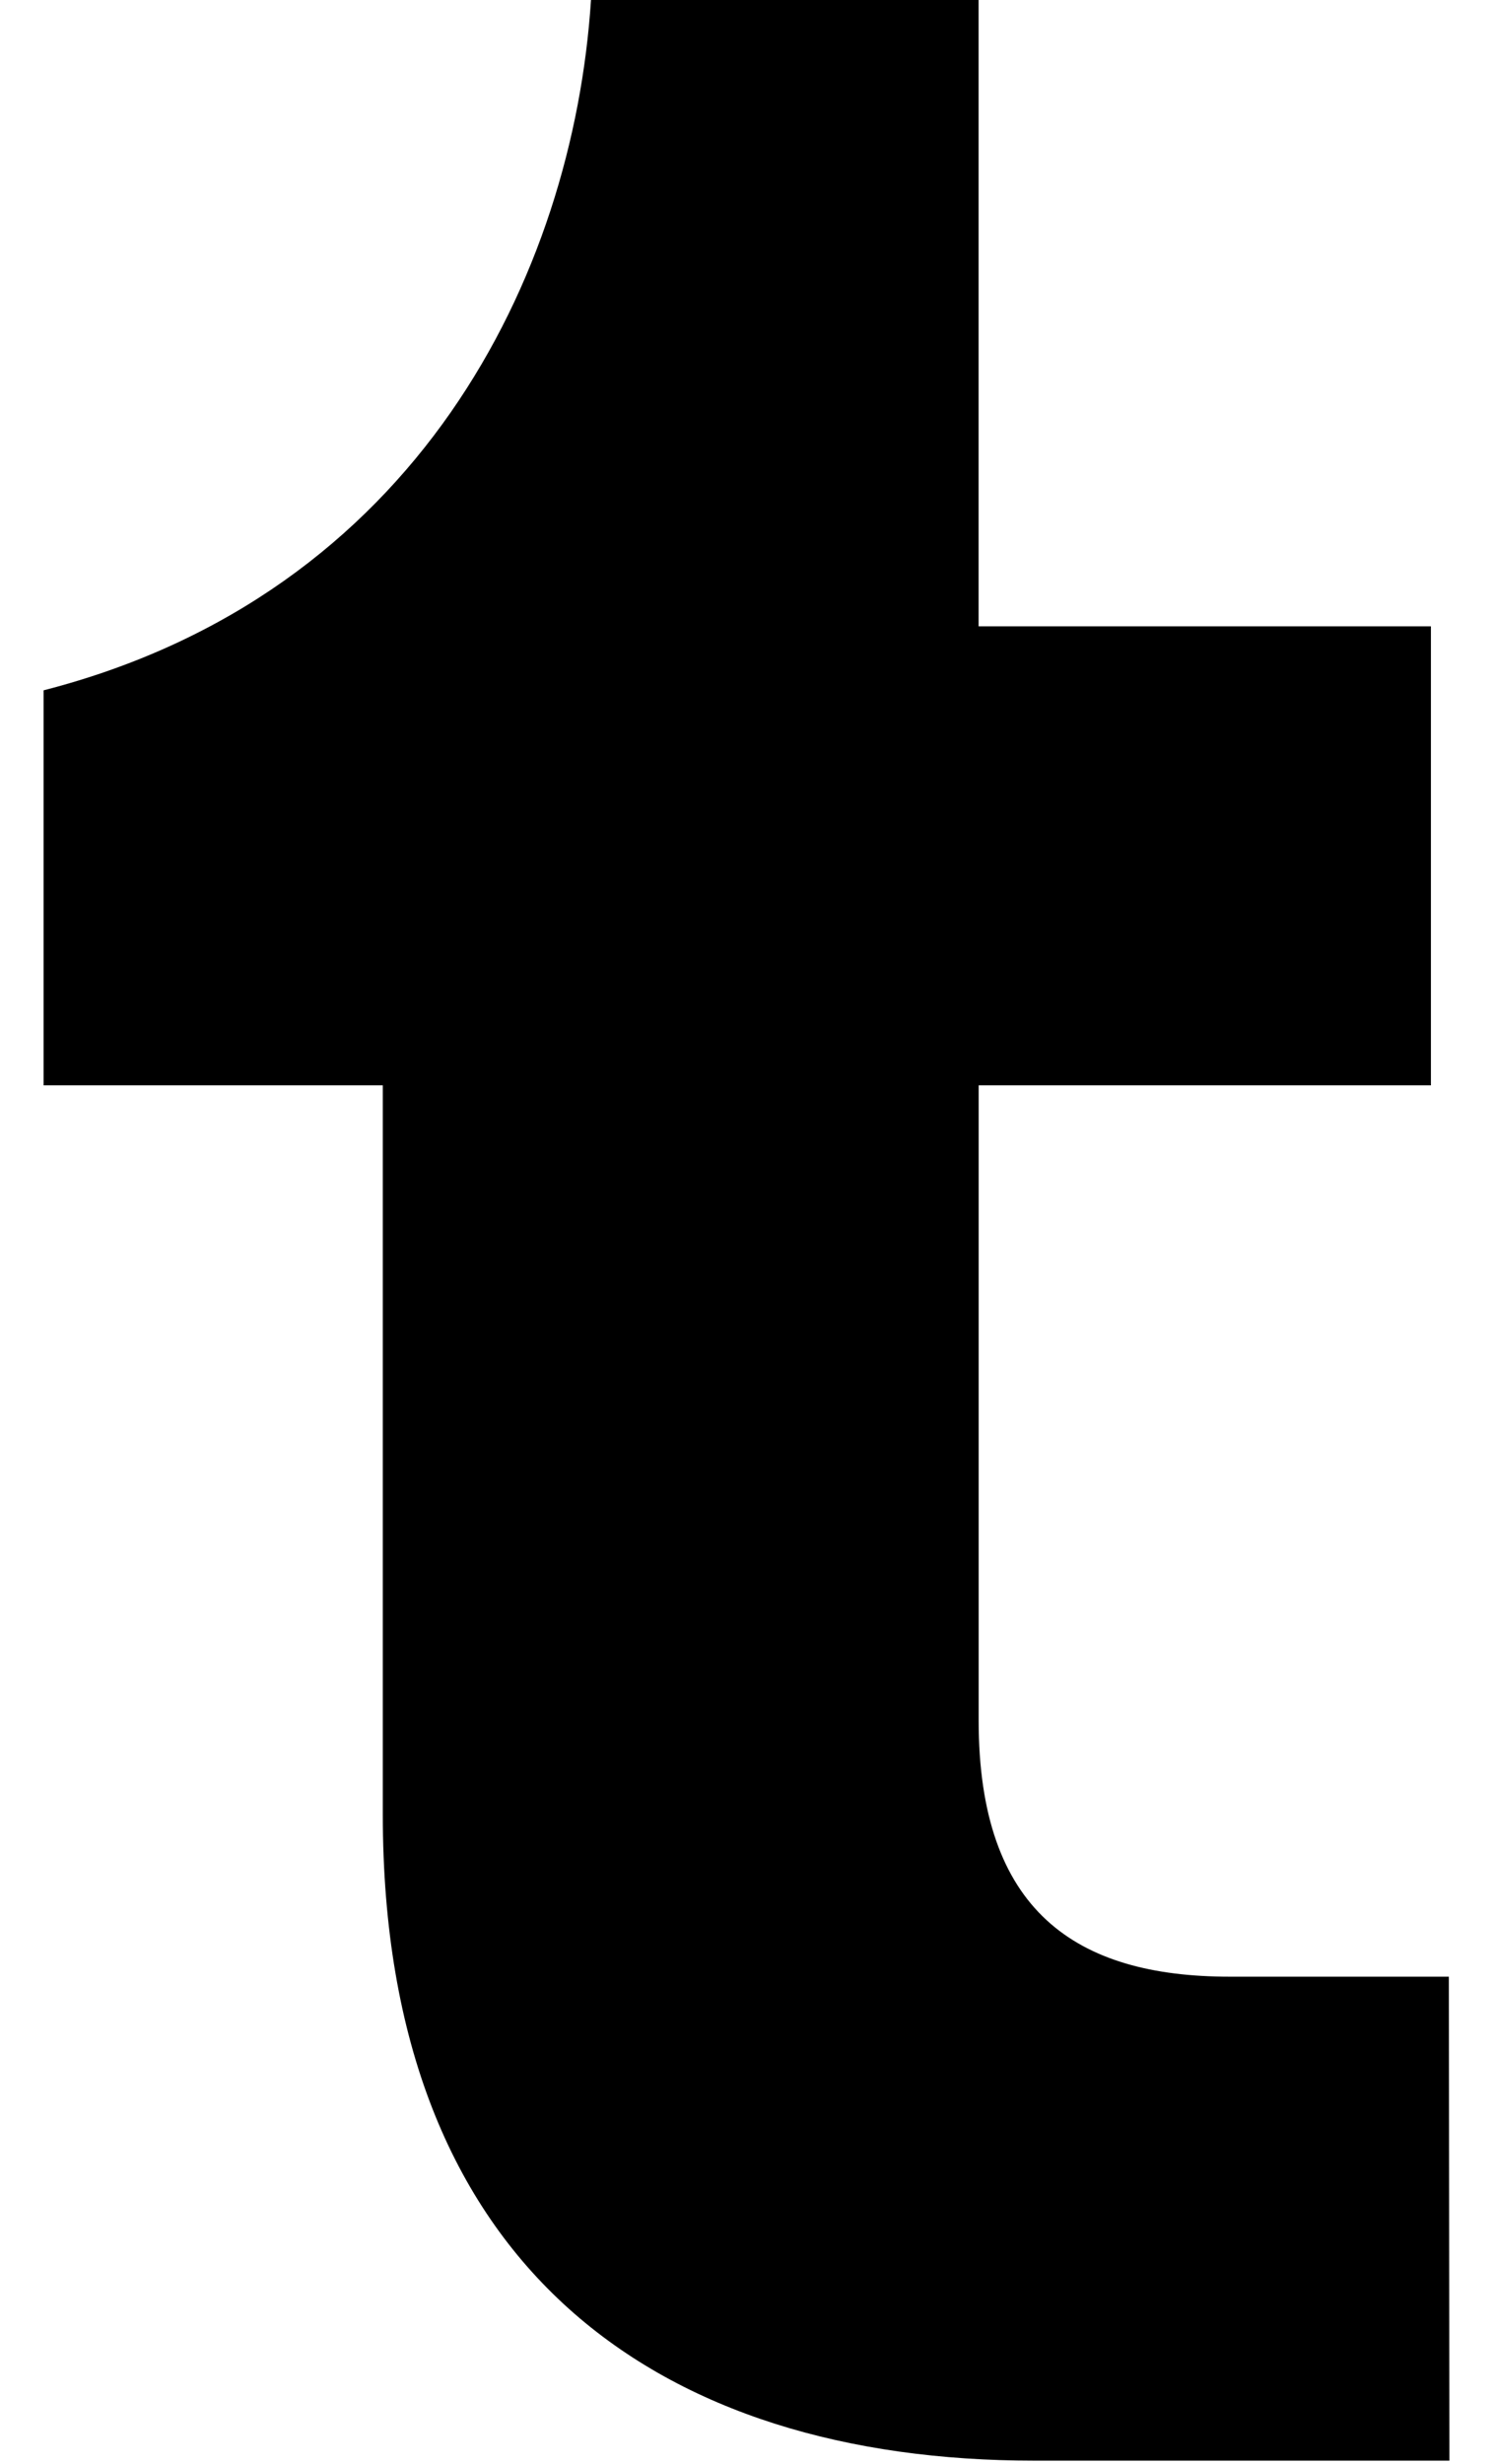 <svg xmlns="http://www.w3.org/2000/svg" viewBox="0 0 21 36.8" width="20" height="33" fill="#000000">
    <path d="M21 36.75h-6.2c-5.577 0-9.733-2.844-9.733-9.646V16.21H0v-5.9C5.576 8.876 7.909 4.12 8.177 0h5.79v9.354h6.757v6.856h-6.756v9.486c0 2.843 1.448 3.826 3.753 3.826h3.271L21 36.75z"></path>
</svg>
